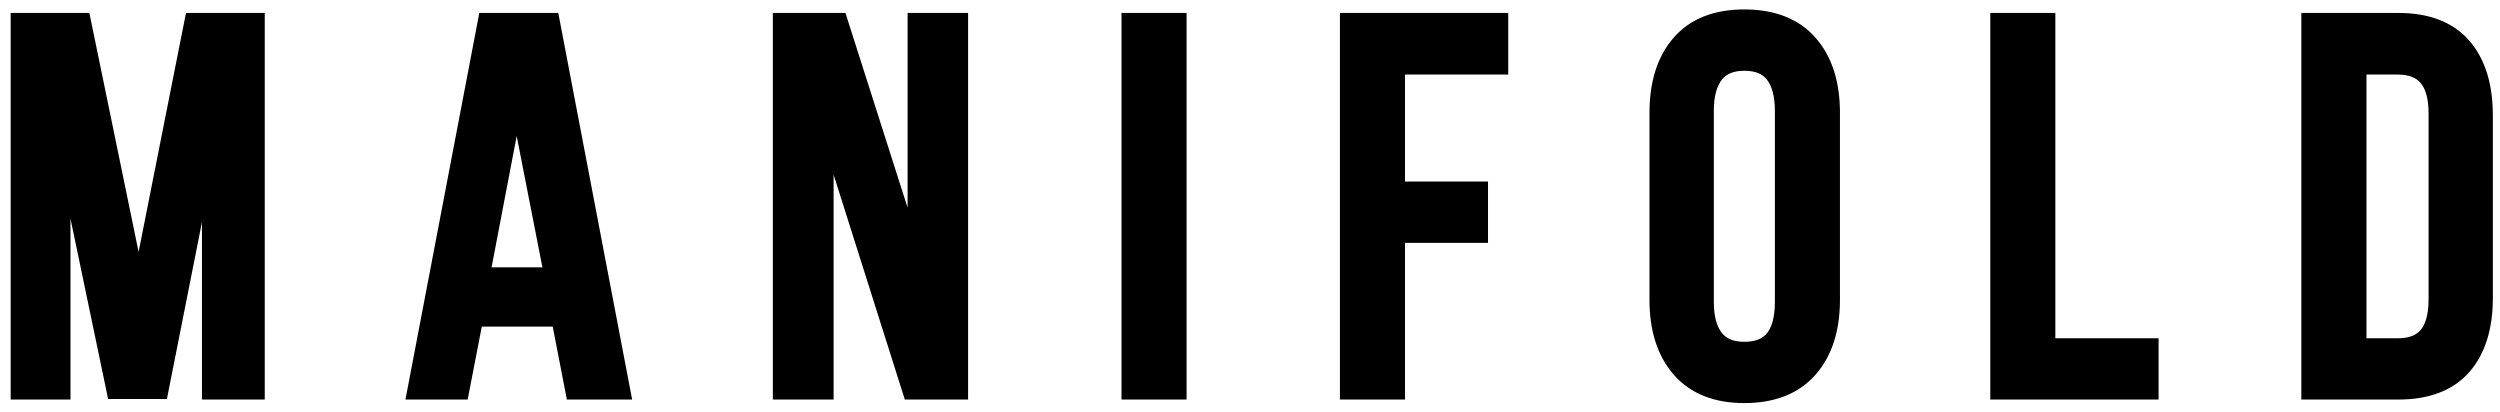 <svg width="200" height="33" viewBox="0 0 200 33" fill="none" xmlns="http://www.w3.org/2000/svg">
<path d="M4.649 31.535H5.209V30.975V13.332L8.904 31.047L8.997 31.493H9.453H12.54H13.001L13.09 31.042L16.585 13.407V30.975V31.535H17.146H20.191H20.752V30.975V2.025V1.464H20.191H15.691H15.231L15.141 1.916L11.096 22.312L6.893 1.912L6.801 1.464H6.344H1.844H1.283V2.025V30.975V31.535H1.844H4.649ZM36.597 31.535H37.06L37.148 31.082L38.19 25.7H44.571L45.614 31.082L45.702 31.535H46.164H49.377H50.054L49.927 30.87L44.396 1.92L44.309 1.464H43.846H39.162H38.698L38.611 1.92L33.08 30.87L32.953 31.535H33.63H36.597ZM65.699 31.535H66.26V30.975V11.203L72.575 31.144L72.699 31.535H73.11H76.459H77.019V30.975V2.025V1.464H76.459H73.596H73.036V2.025V19.364L67.447 1.854L67.323 1.464H66.914H62.816H62.256V2.025V30.975V31.535H62.816H65.699ZM93.938 31.535H94.498V30.975V2.025V1.464H93.938H90.709H90.149V2.025V30.975V31.535H90.709H93.938ZM111.412 31.535H111.972V30.975V19.002H118.052H118.613V18.441V15.511V14.95H118.052H111.972V5.537H119.67H120.23V4.976V2.025V1.464H119.67H108.183H107.622V2.025V30.975V31.535H108.183H111.412ZM137.415 26.901L137.414 26.9C136.951 26.317 136.678 25.428 136.678 24.151V8.849C136.678 7.588 136.95 6.7 137.416 6.108C137.857 5.549 138.532 5.233 139.545 5.233C140.58 5.233 141.256 5.551 141.688 6.106C142.149 6.697 142.418 7.587 142.418 8.849V24.151C142.418 25.482 142.142 26.377 141.687 26.931C141.249 27.465 140.571 27.772 139.545 27.772C138.531 27.772 137.856 27.457 137.415 26.901ZM171.698 31.535H172.258V30.975V28.05V27.489H171.698H164V2.025V1.464H163.44H160.211H159.651V2.025V30.975V31.535H160.211H171.698ZM184.535 30.975V31.535H185.095H191.884C194.179 31.535 195.998 30.879 197.229 29.476V29.476C198.435 28.095 199 26.186 199 23.826V9.236C199 6.863 198.436 4.941 197.231 3.548V3.547C196.001 2.129 194.183 1.464 191.884 1.464H185.095H184.535V2.025V30.975ZM43.913 21.817H38.808L41.33 8.631L43.913 21.817ZM132.386 9.032V23.989C132.386 26.331 132.972 28.25 134.208 29.677C135.464 31.128 137.275 31.818 139.545 31.818C141.841 31.818 143.67 31.13 144.934 29.679C146.178 28.251 146.768 26.332 146.768 23.989V9.032C146.768 6.667 146.179 4.738 144.934 3.315C143.67 1.868 141.841 1.182 139.545 1.182C137.263 1.182 135.447 1.868 134.197 3.317C132.967 4.74 132.386 6.668 132.386 9.032ZM191.84 27.489H188.89V5.537H191.799C192.844 5.537 193.534 5.841 193.978 6.363C194.436 6.903 194.714 7.774 194.714 9.074V23.952C194.714 25.253 194.439 26.125 193.986 26.665C193.549 27.187 192.87 27.489 191.84 27.489Z" fill="black" stroke="black" stroke-width="0.856" stroke-linecap="round"/>
</svg>
